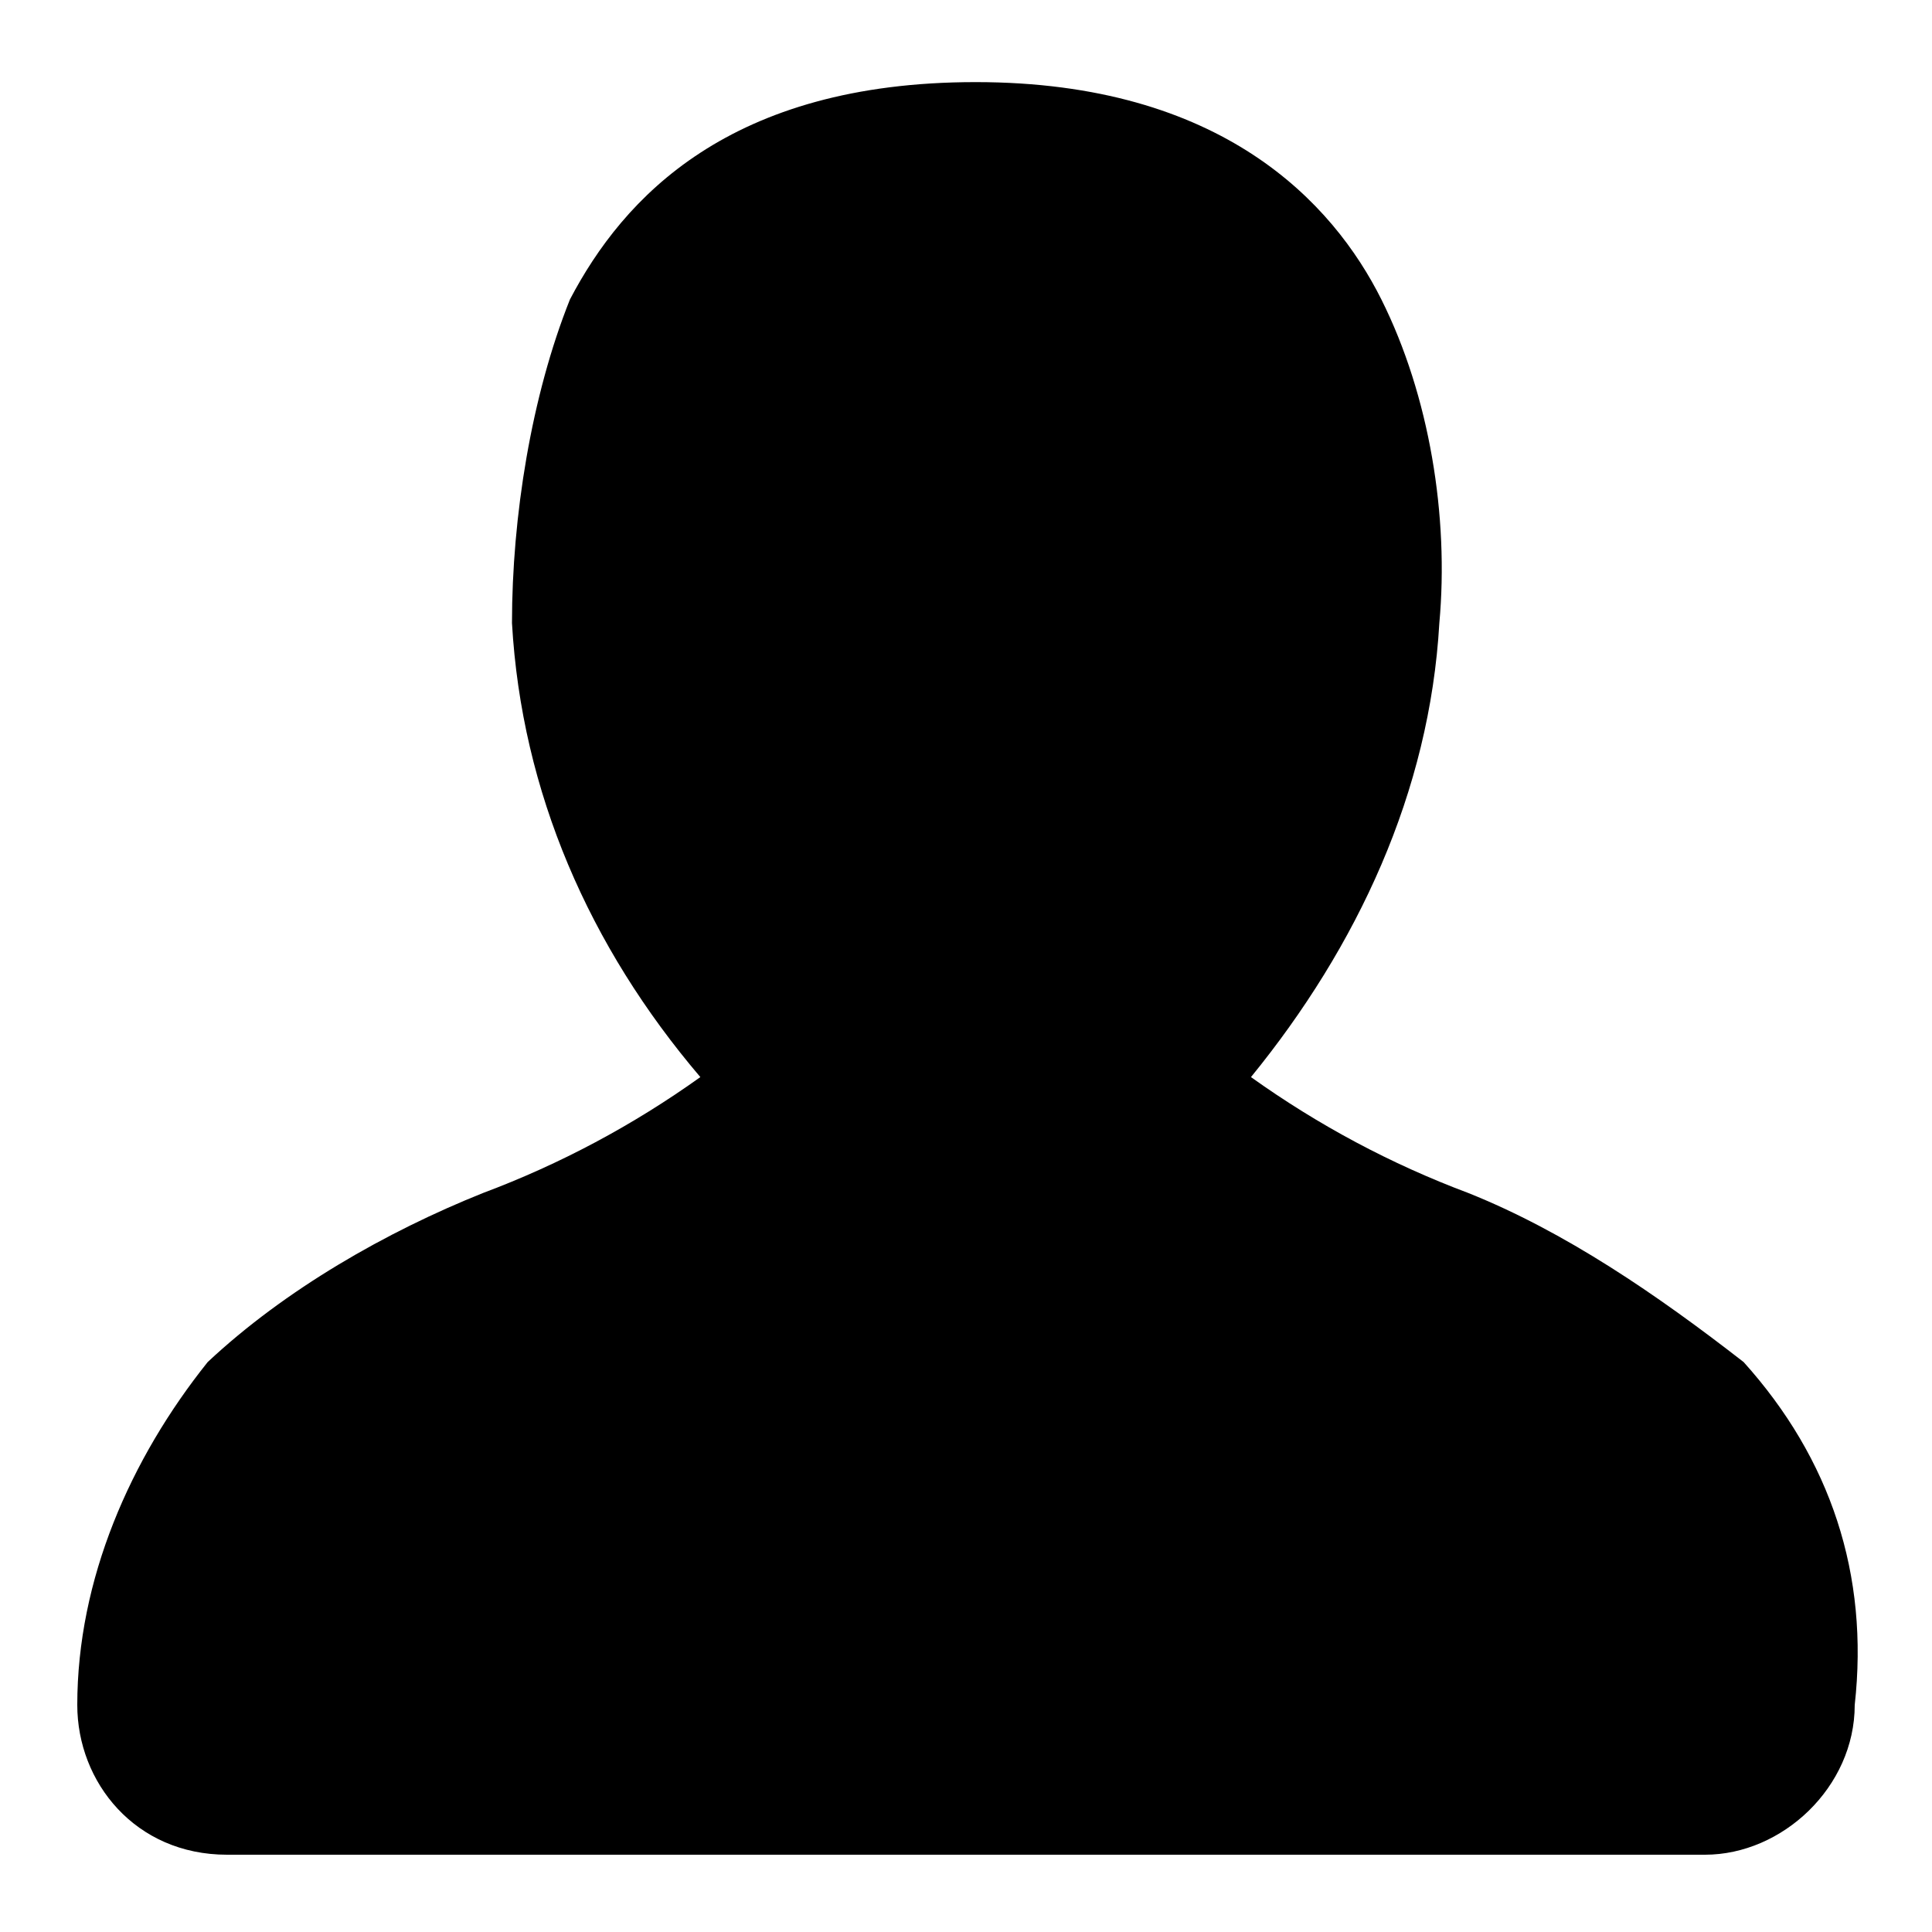 <?xml version="1.0" encoding="utf-8"?>
<!-- Generator: Adobe Illustrator 23.0.1, SVG Export Plug-In . SVG Version: 6.00 Build 0)  -->
<svg version="1.1" id="Layer_1" xmlns="http://www.w3.org/2000/svg" xmlns:xlink="http://www.w3.org/1999/xlink" x="0px" y="0px"
	 viewBox="0 0 40 40" style="enable-background:new 0 0 40 40;" xml:space="preserve">
<style type="text/css">
	.st0{fill:none;stroke:#515C6F;stroke-width:1.3;stroke-linecap:round;}
</style>
<path id="Profile" d="M36.1,28.2c-1.8-1.4-3.7-2.7-5.7-3.5c-1.6-0.6-3.1-1.4-4.5-2.4c2.2-2.7,3.7-5.9,3.9-9.4
	c0.2-2.2-0.2-4.7-1.2-6.7s-3.3-4.5-8.4-4.5s-7.3,2.4-8.4,4.5c-0.8,2-1.2,4.5-1.2,6.7c0.2,3.5,1.6,6.7,3.9,9.4
	c-1.4,1-2.9,1.8-4.5,2.4c-2,0.8-4.1,2-5.7,3.5c-1.6,2-2.7,4.5-2.7,7.1c0,1.6,1.2,3.1,3.1,3.1l0,0h30.6c1.6,0,3.1-1.4,3.1-3.1l0,0
	C38.7,32.6,37.9,30.2,36.1,28.2z"/>
<path id="More" class="st0" d="M213-71.4L213-71.4z M213-77.4L213-77.4z M213-83.4L213-83.4z"/>
</svg>
